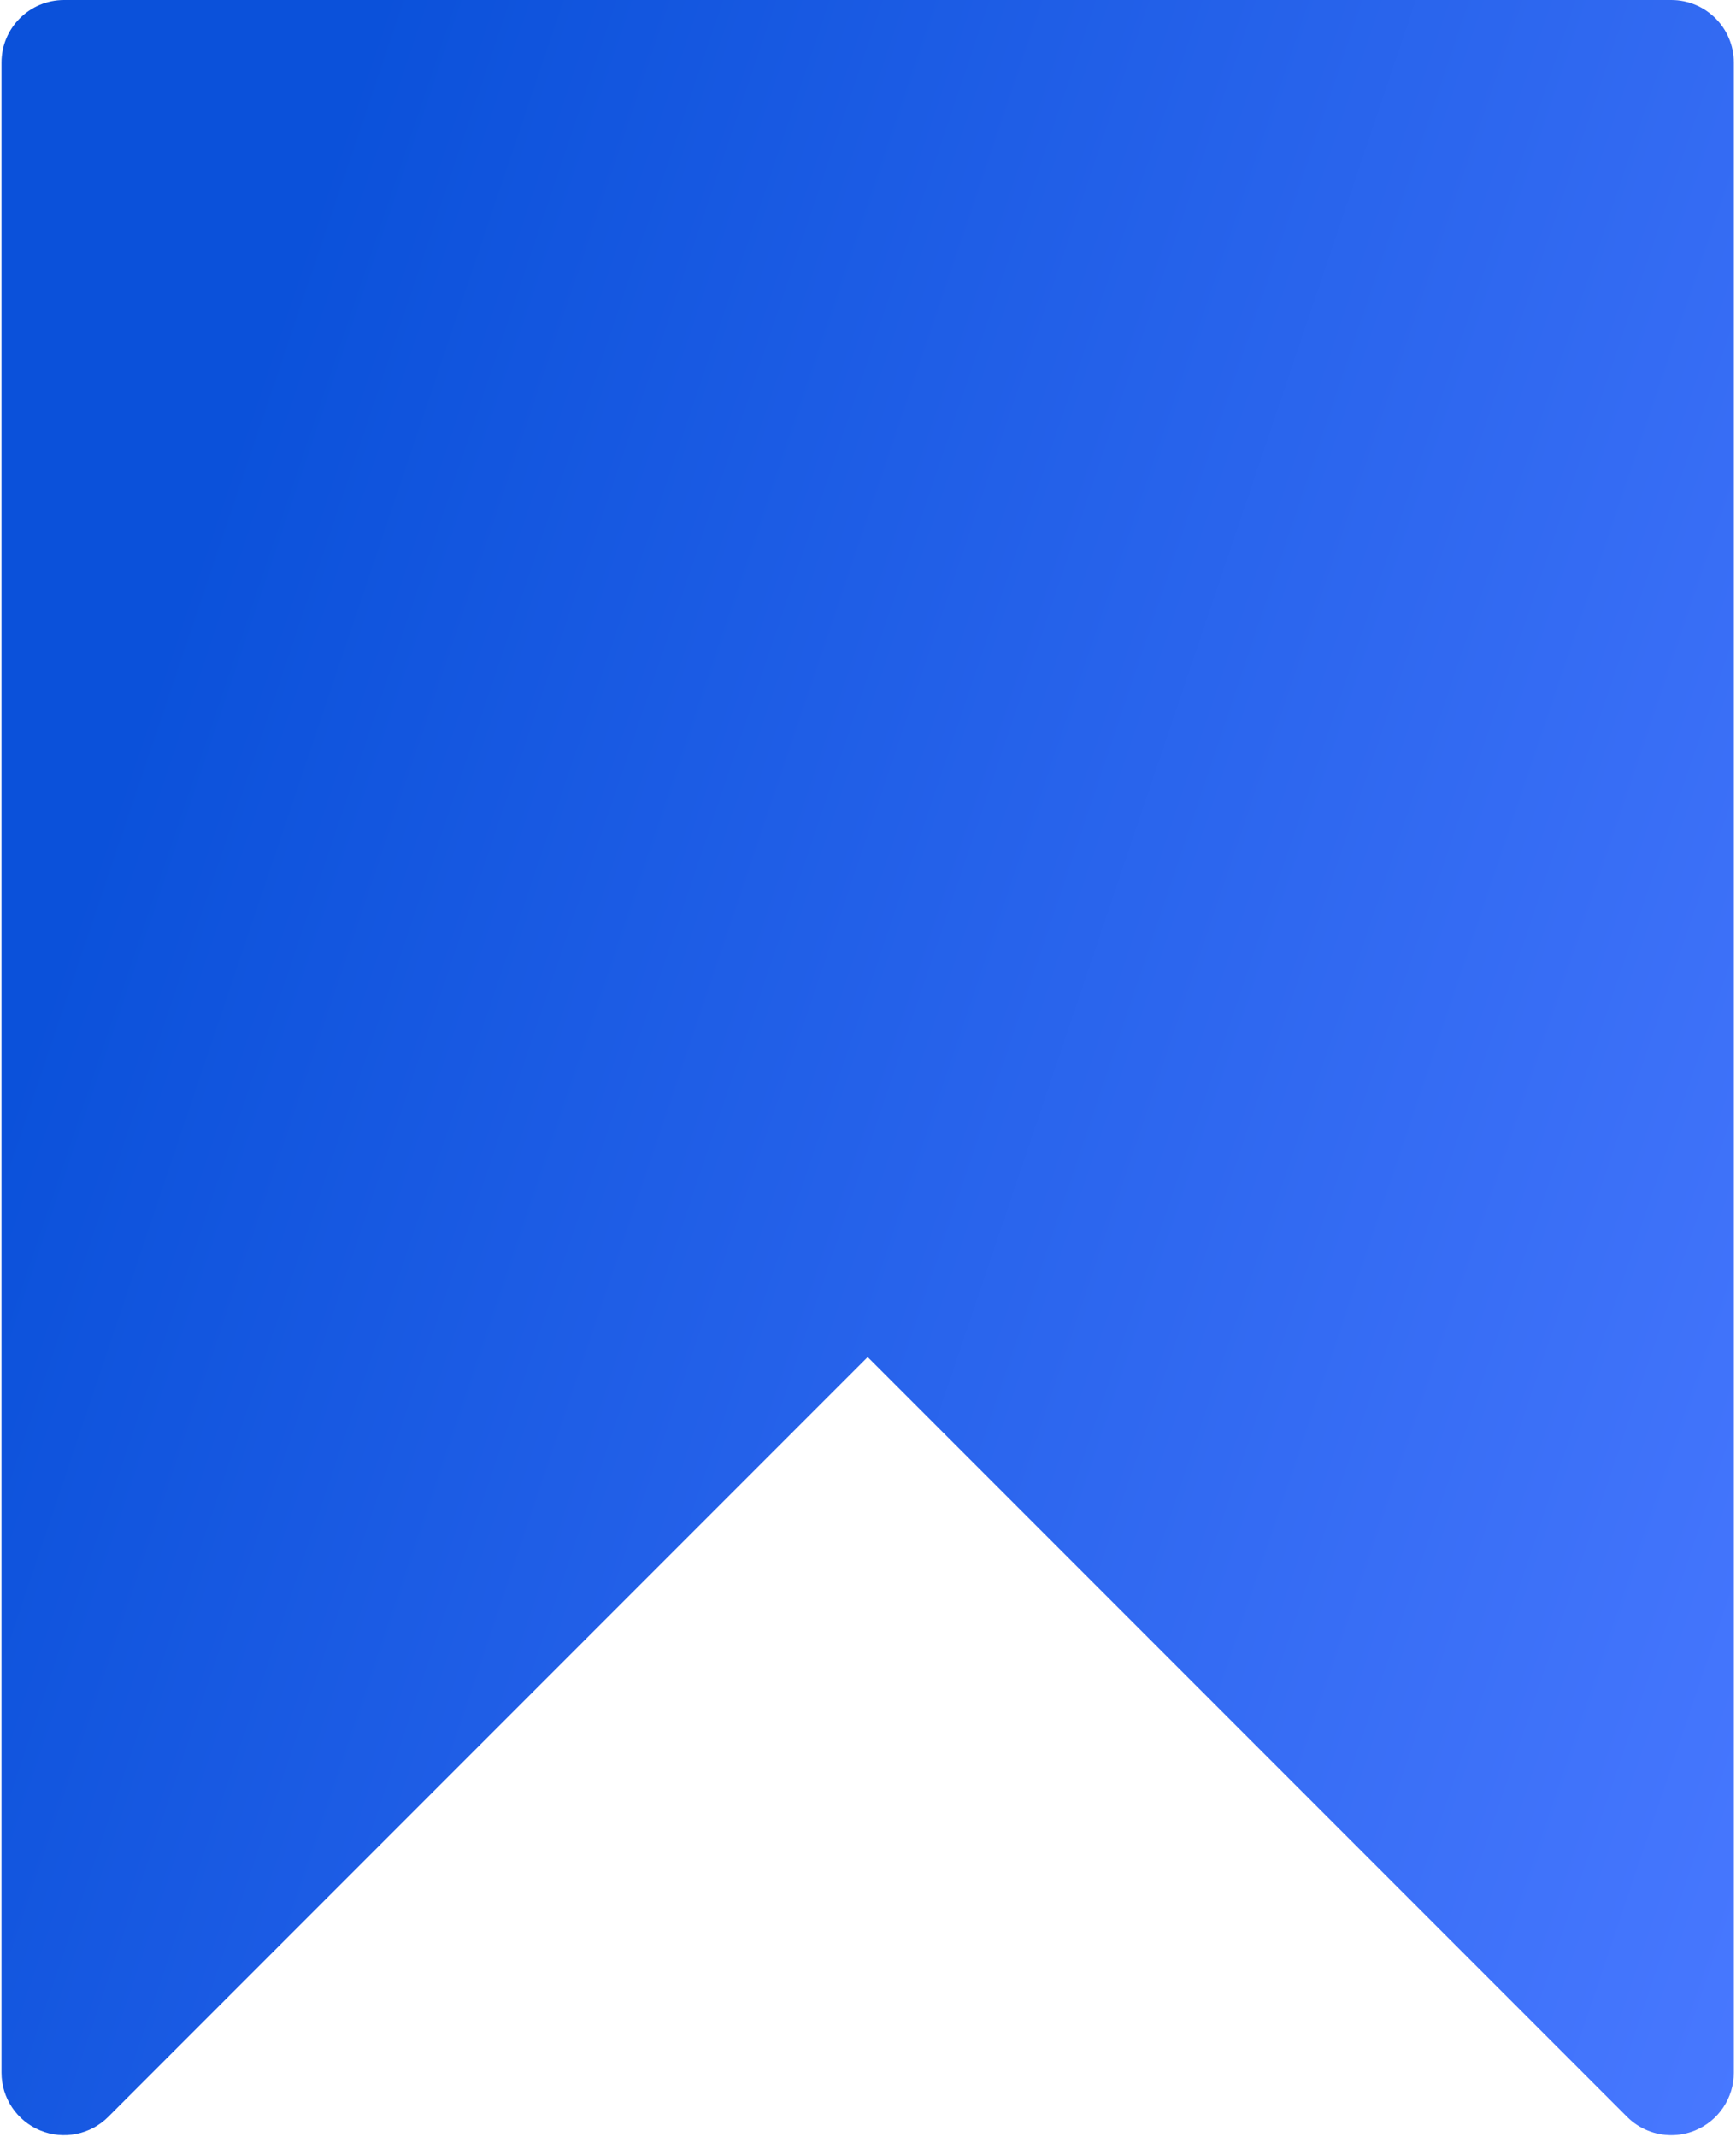 <svg width="577" height="710" viewBox="0 0 577 710" fill="none" xmlns="http://www.w3.org/2000/svg">
<g clip-path="url(#clip0_823_2)">
<path d="M555.495 0H21.281C9.802 0 0.5 9.302 0.5 20.781V688.555C0.5 696.961 5.563 704.539 13.328 707.752C21.094 710.965 30.031 709.19 35.974 703.247L288.387 450.833L540.8 703.247C544.774 707.226 550.092 709.335 555.497 709.335C558.175 709.335 560.878 708.82 563.445 707.752C571.211 704.533 576.274 696.96 576.274 688.555V20.781C576.274 9.302 566.966 0 555.492 0H555.495Z" fill="url(#paint0_linear_823_2)"/>
</g>
<defs>
<linearGradient id="paint0_linear_823_2" x1="125.265" y1="1.17607e-05" x2="745.172" y2="209.451" gradientUnits="userSpaceOnUse">
<stop stop-color="#0B51DA"/>
<stop offset="1" stop-color="#4878FF"/>
</linearGradient>
<clipPath id="clip0_823_2">
<rect width="576" height="710" fill="white" transform="translate(0.5)"/>
</clipPath>
</defs>
</svg>
